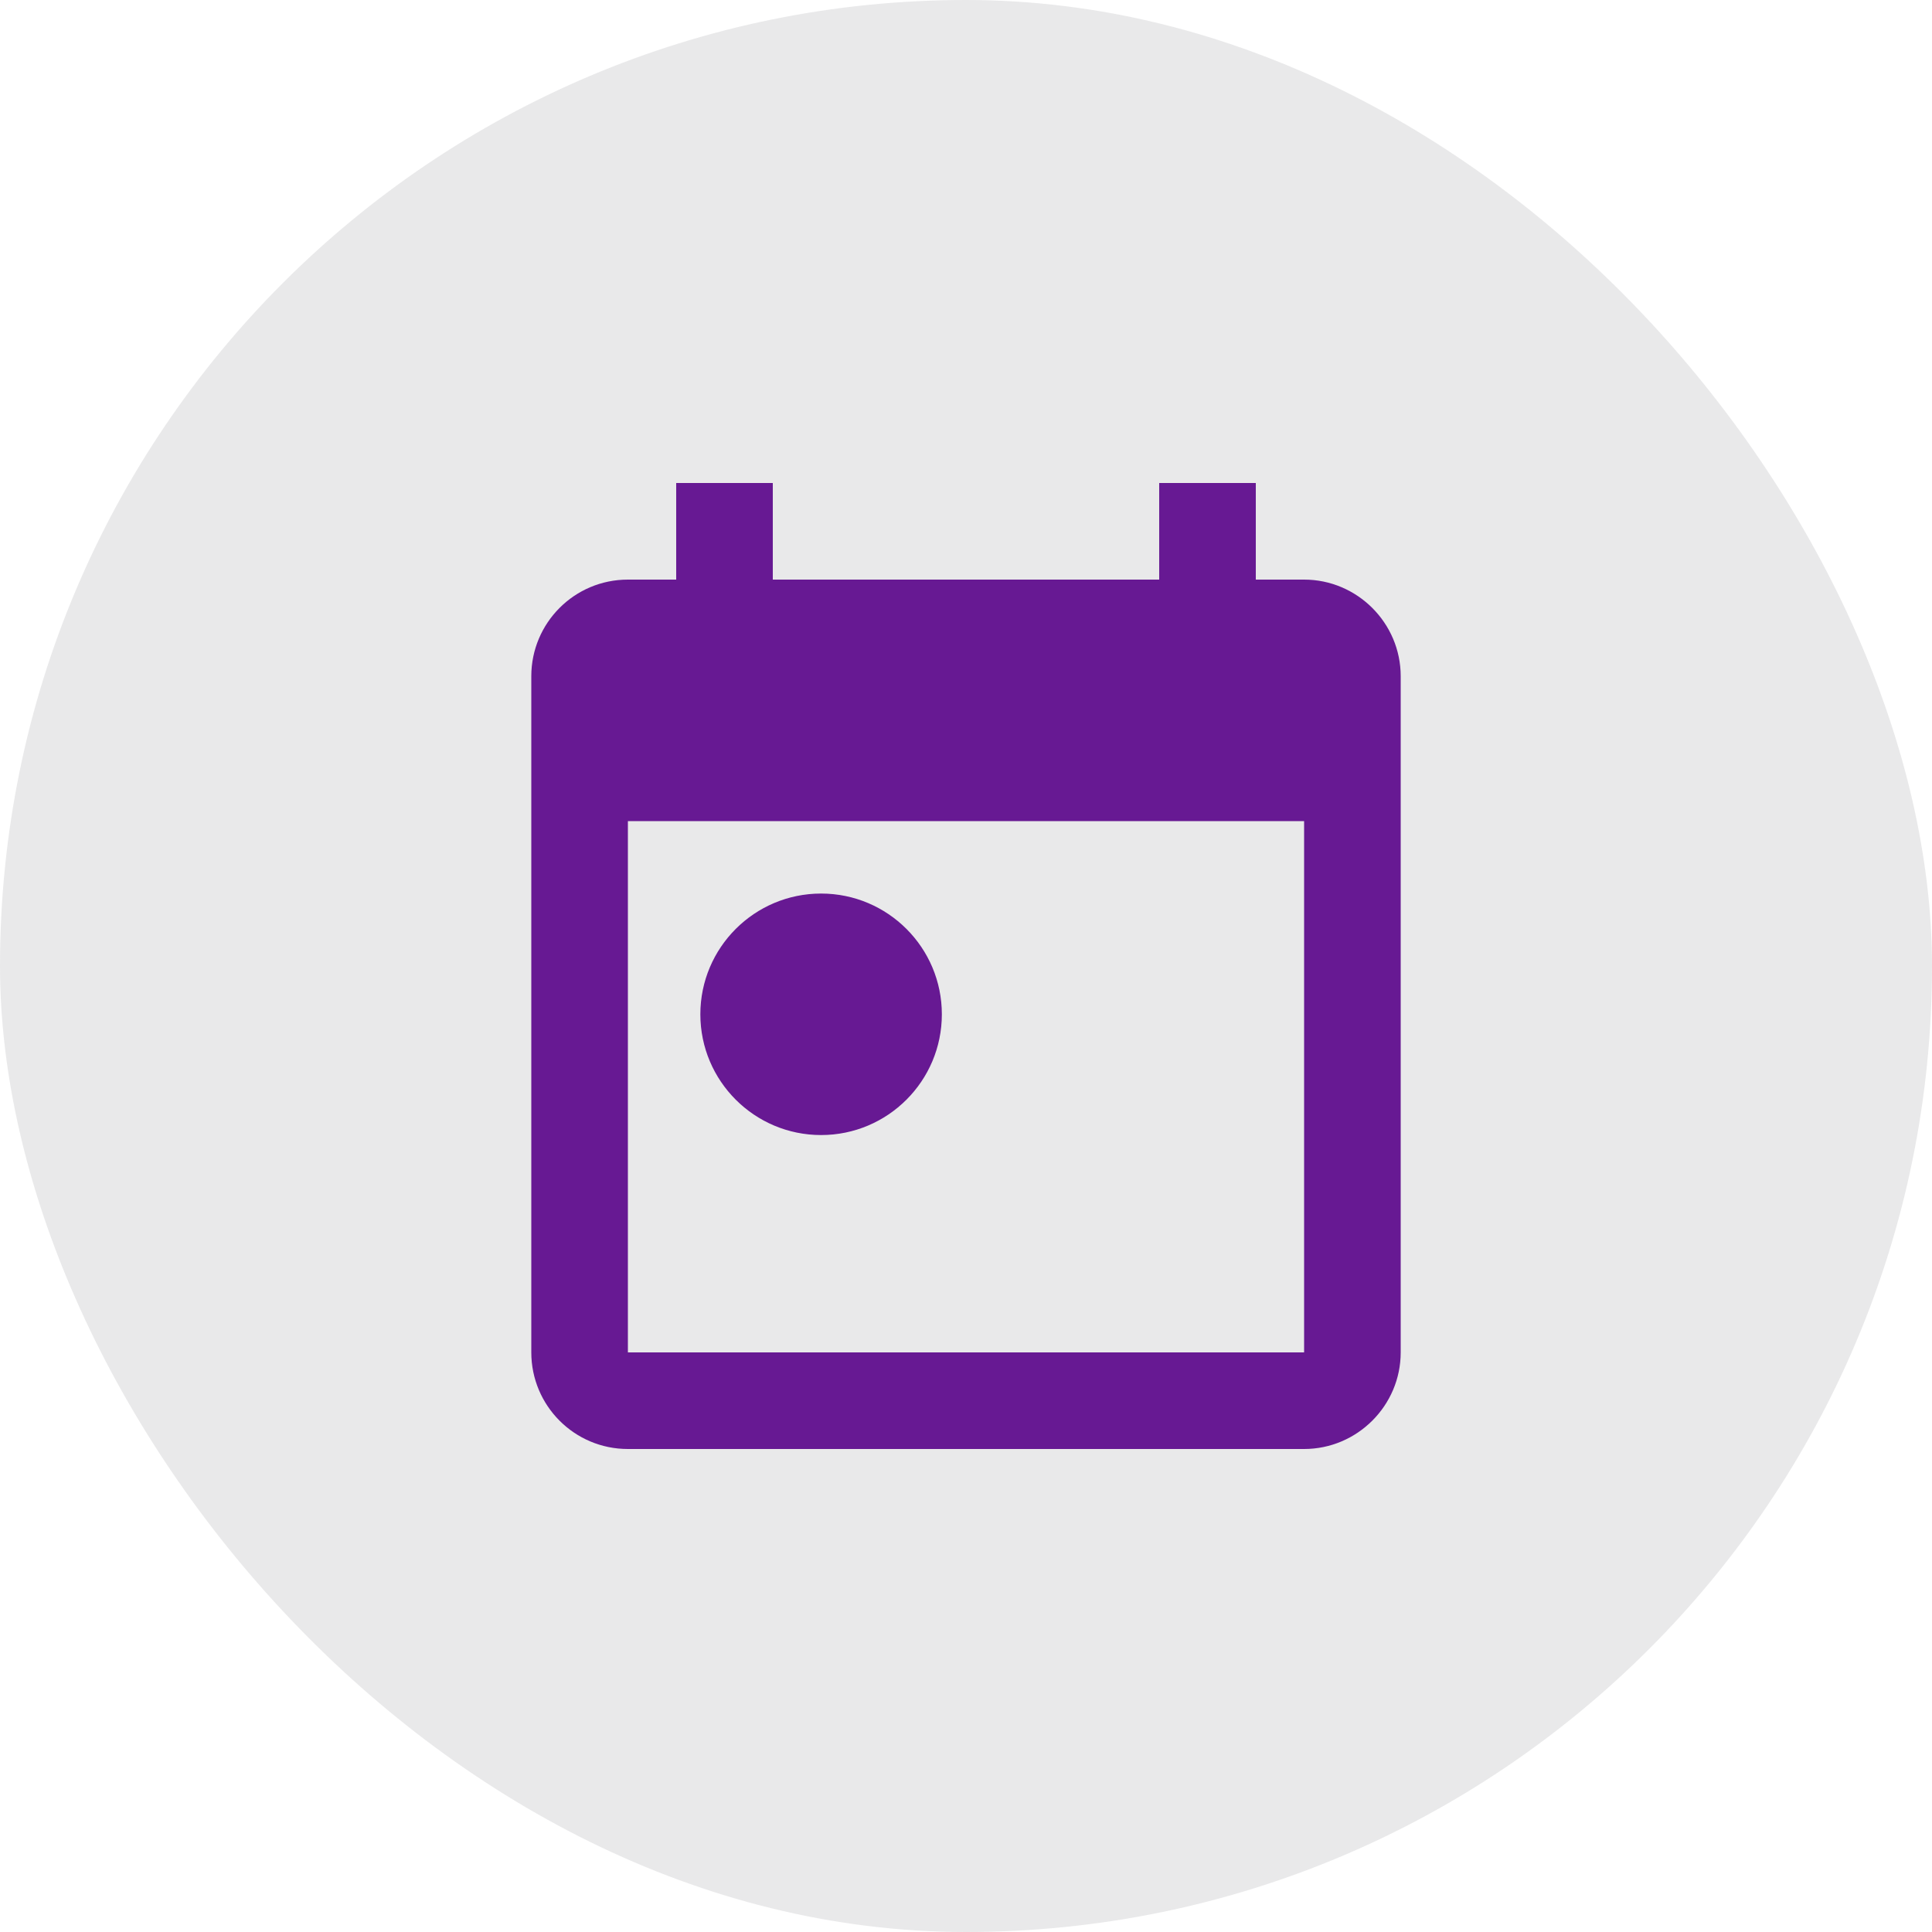 <svg width="40" height="40" viewBox="0 0 40 40" fill="none" xmlns="http://www.w3.org/2000/svg">
<g clip-path="url(#clip0_750_14213)">
<rect width="40" height="40" fill="#49454F" fill-opacity="0.12"/>
<path fill-rule="evenodd" clip-rule="evenodd" d="M27 12H26V10H24V12H16V10H14V12H13C11.89 12 11 12.9 11 14V28C11 29.1 11.89 30 13 30H27C28.1 30 29 29.1 29 28V14C29 12.9 28.1 12 27 12ZM27 28H13V17H27V28ZM14.5 21C14.5 19.62 15.62 18.5 17 18.5C18.38 18.5 19.5 19.62 19.5 21C19.5 22.38 18.38 23.5 17 23.5C15.62 23.5 14.5 22.38 14.5 21Z" fill="#671993"/>
</g>
<defs>
<clipPath id="clip0_750_14213">
<rect width="40" height="40" rx="20" fill="white"/>
</clipPath>
</defs>
</svg>
